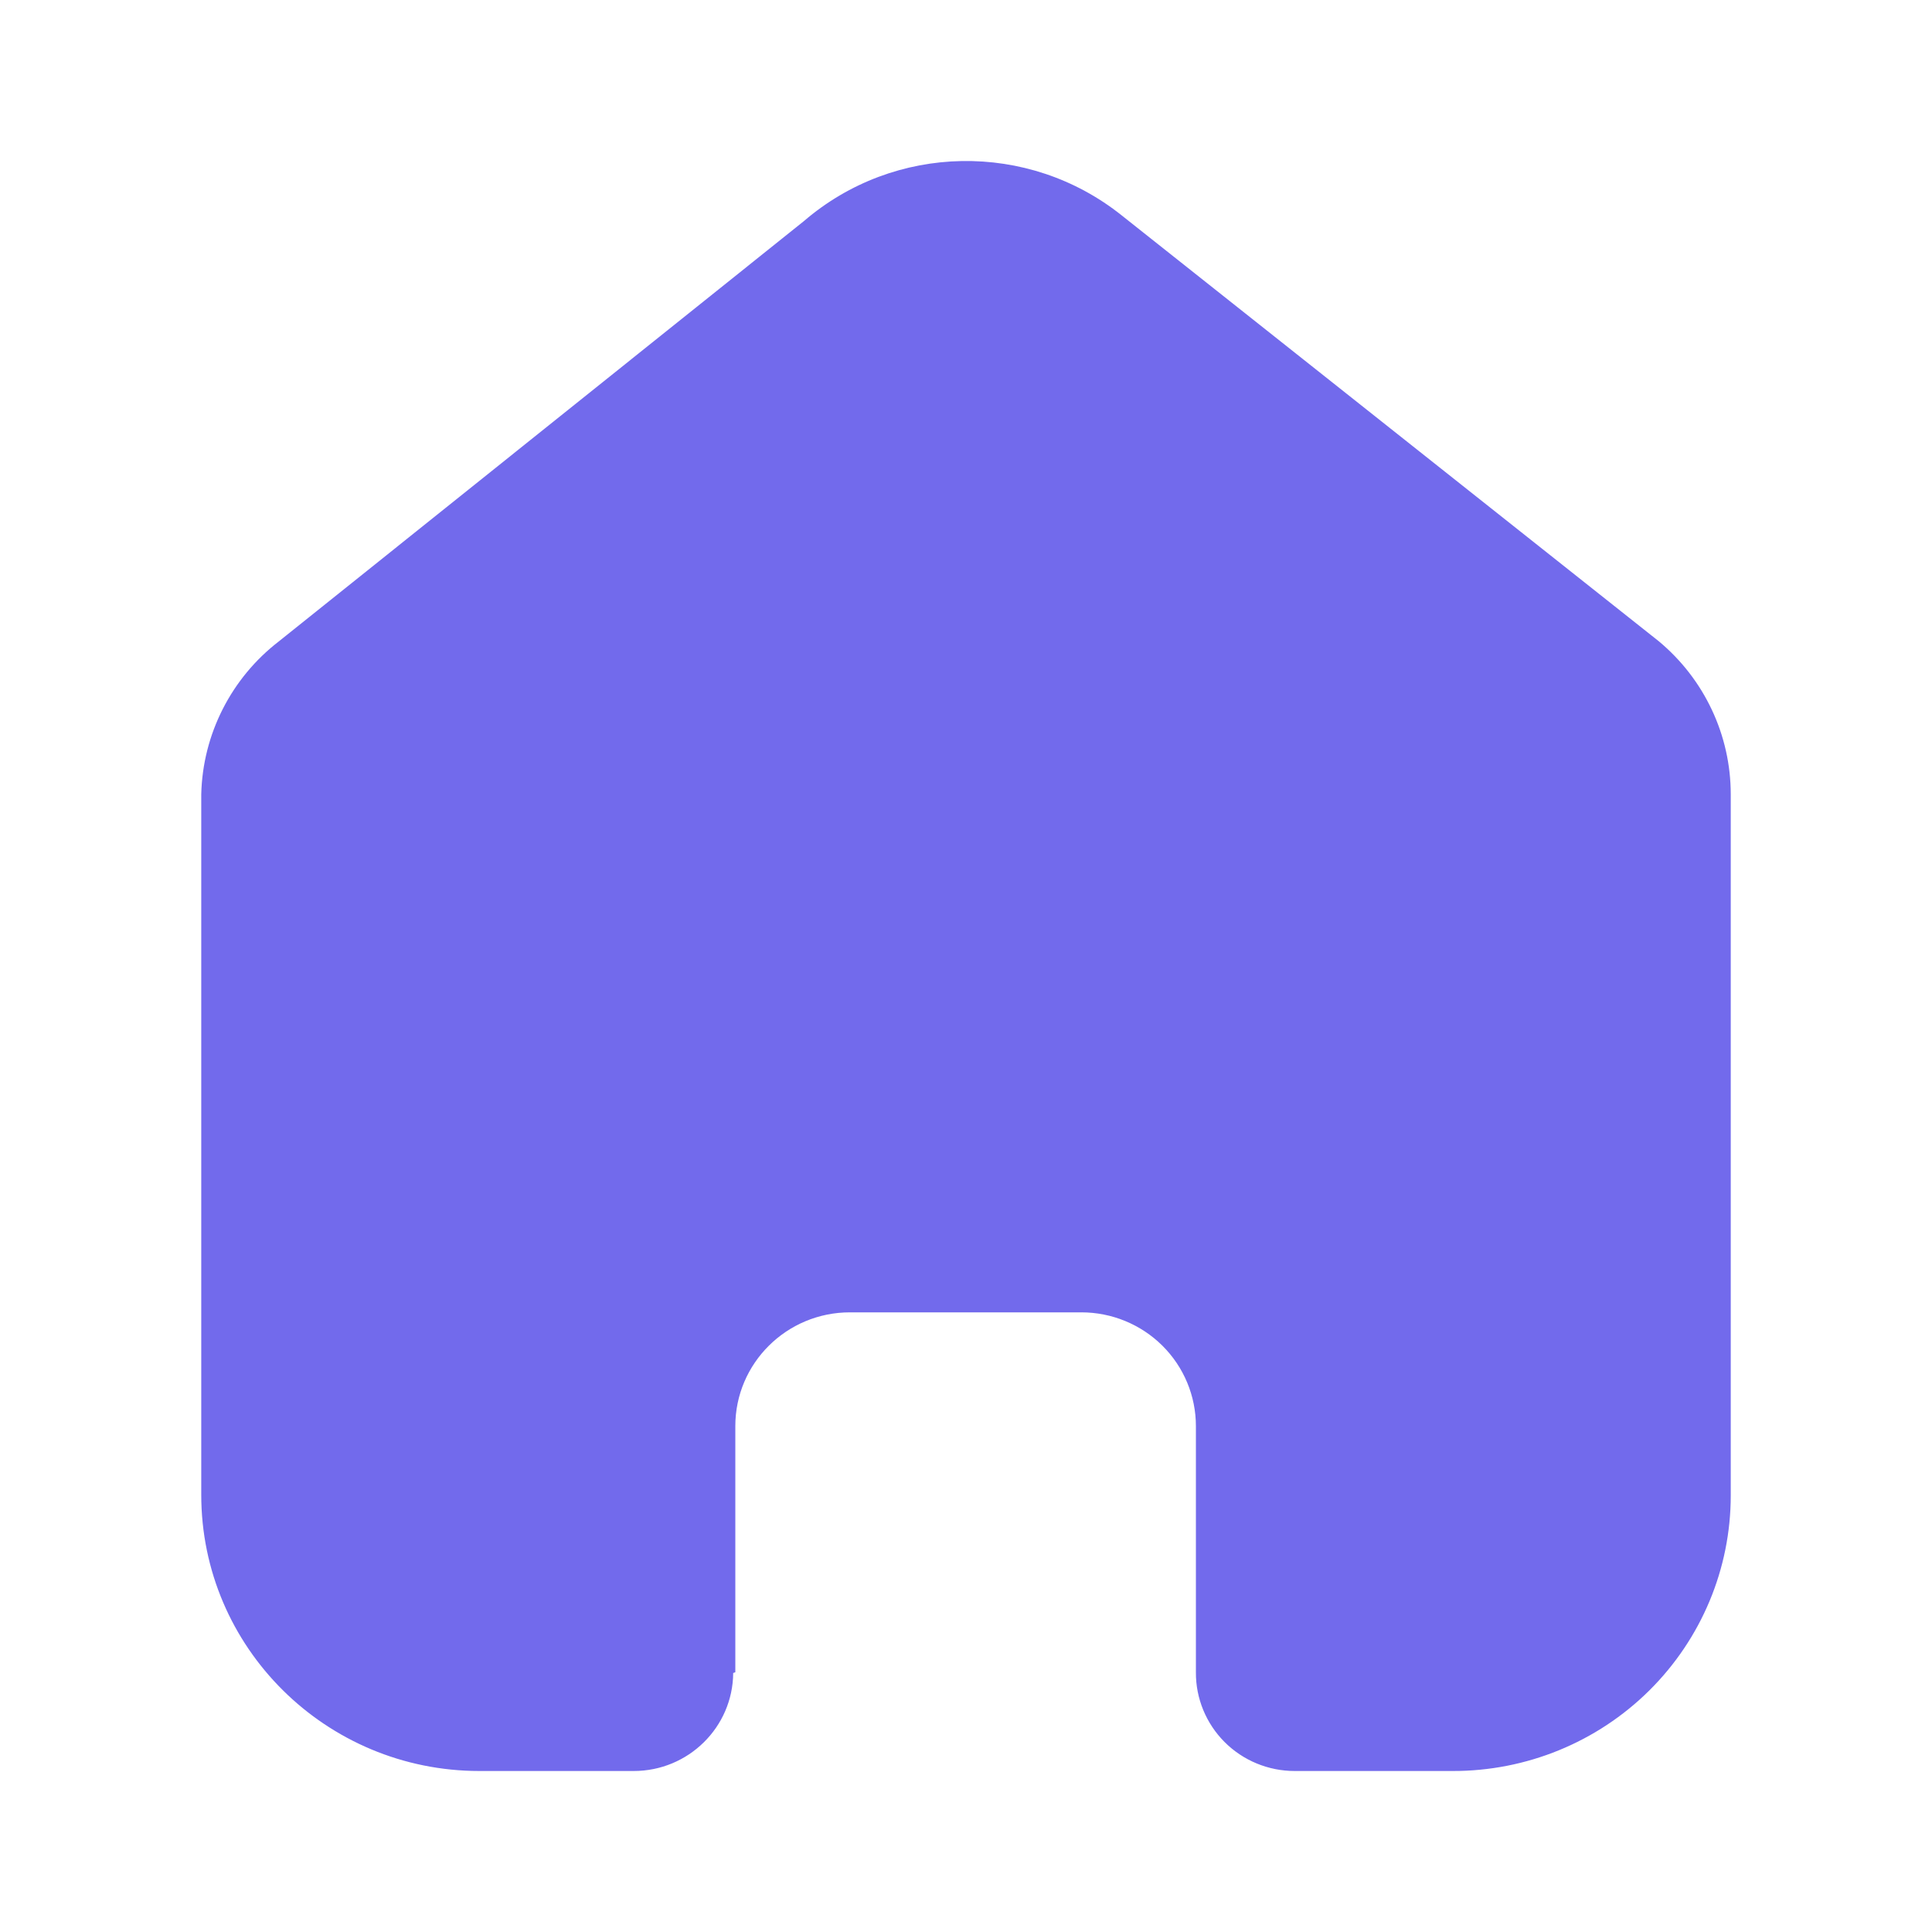 <svg width="35" height="35" viewBox="0 0 30 30" fill="none" xmlns="http://www.w3.org/2000/svg">
<path d="M11.418 25.967V22.145C11.418 21.169 12.215 20.378 13.198 20.378H16.791C17.263 20.378 17.715 20.564 18.049 20.895C18.383 21.227 18.57 21.676 18.57 22.145V25.967C18.567 26.372 18.728 26.762 19.015 27.05C19.303 27.338 19.695 27.5 20.104 27.5H22.555C23.7 27.503 24.798 27.054 25.609 26.251C26.419 25.448 26.875 24.359 26.875 23.222V12.334C26.875 11.416 26.465 10.545 25.756 9.956L17.418 3.345C15.967 2.186 13.889 2.223 12.482 3.434L4.334 9.956C3.591 10.527 3.147 11.401 3.125 12.334V23.211C3.125 25.58 5.059 27.5 7.445 27.5H9.84C10.689 27.5 11.379 26.82 11.385 25.978L11.418 25.967Z" fill="#726AEC"/>
</svg>
